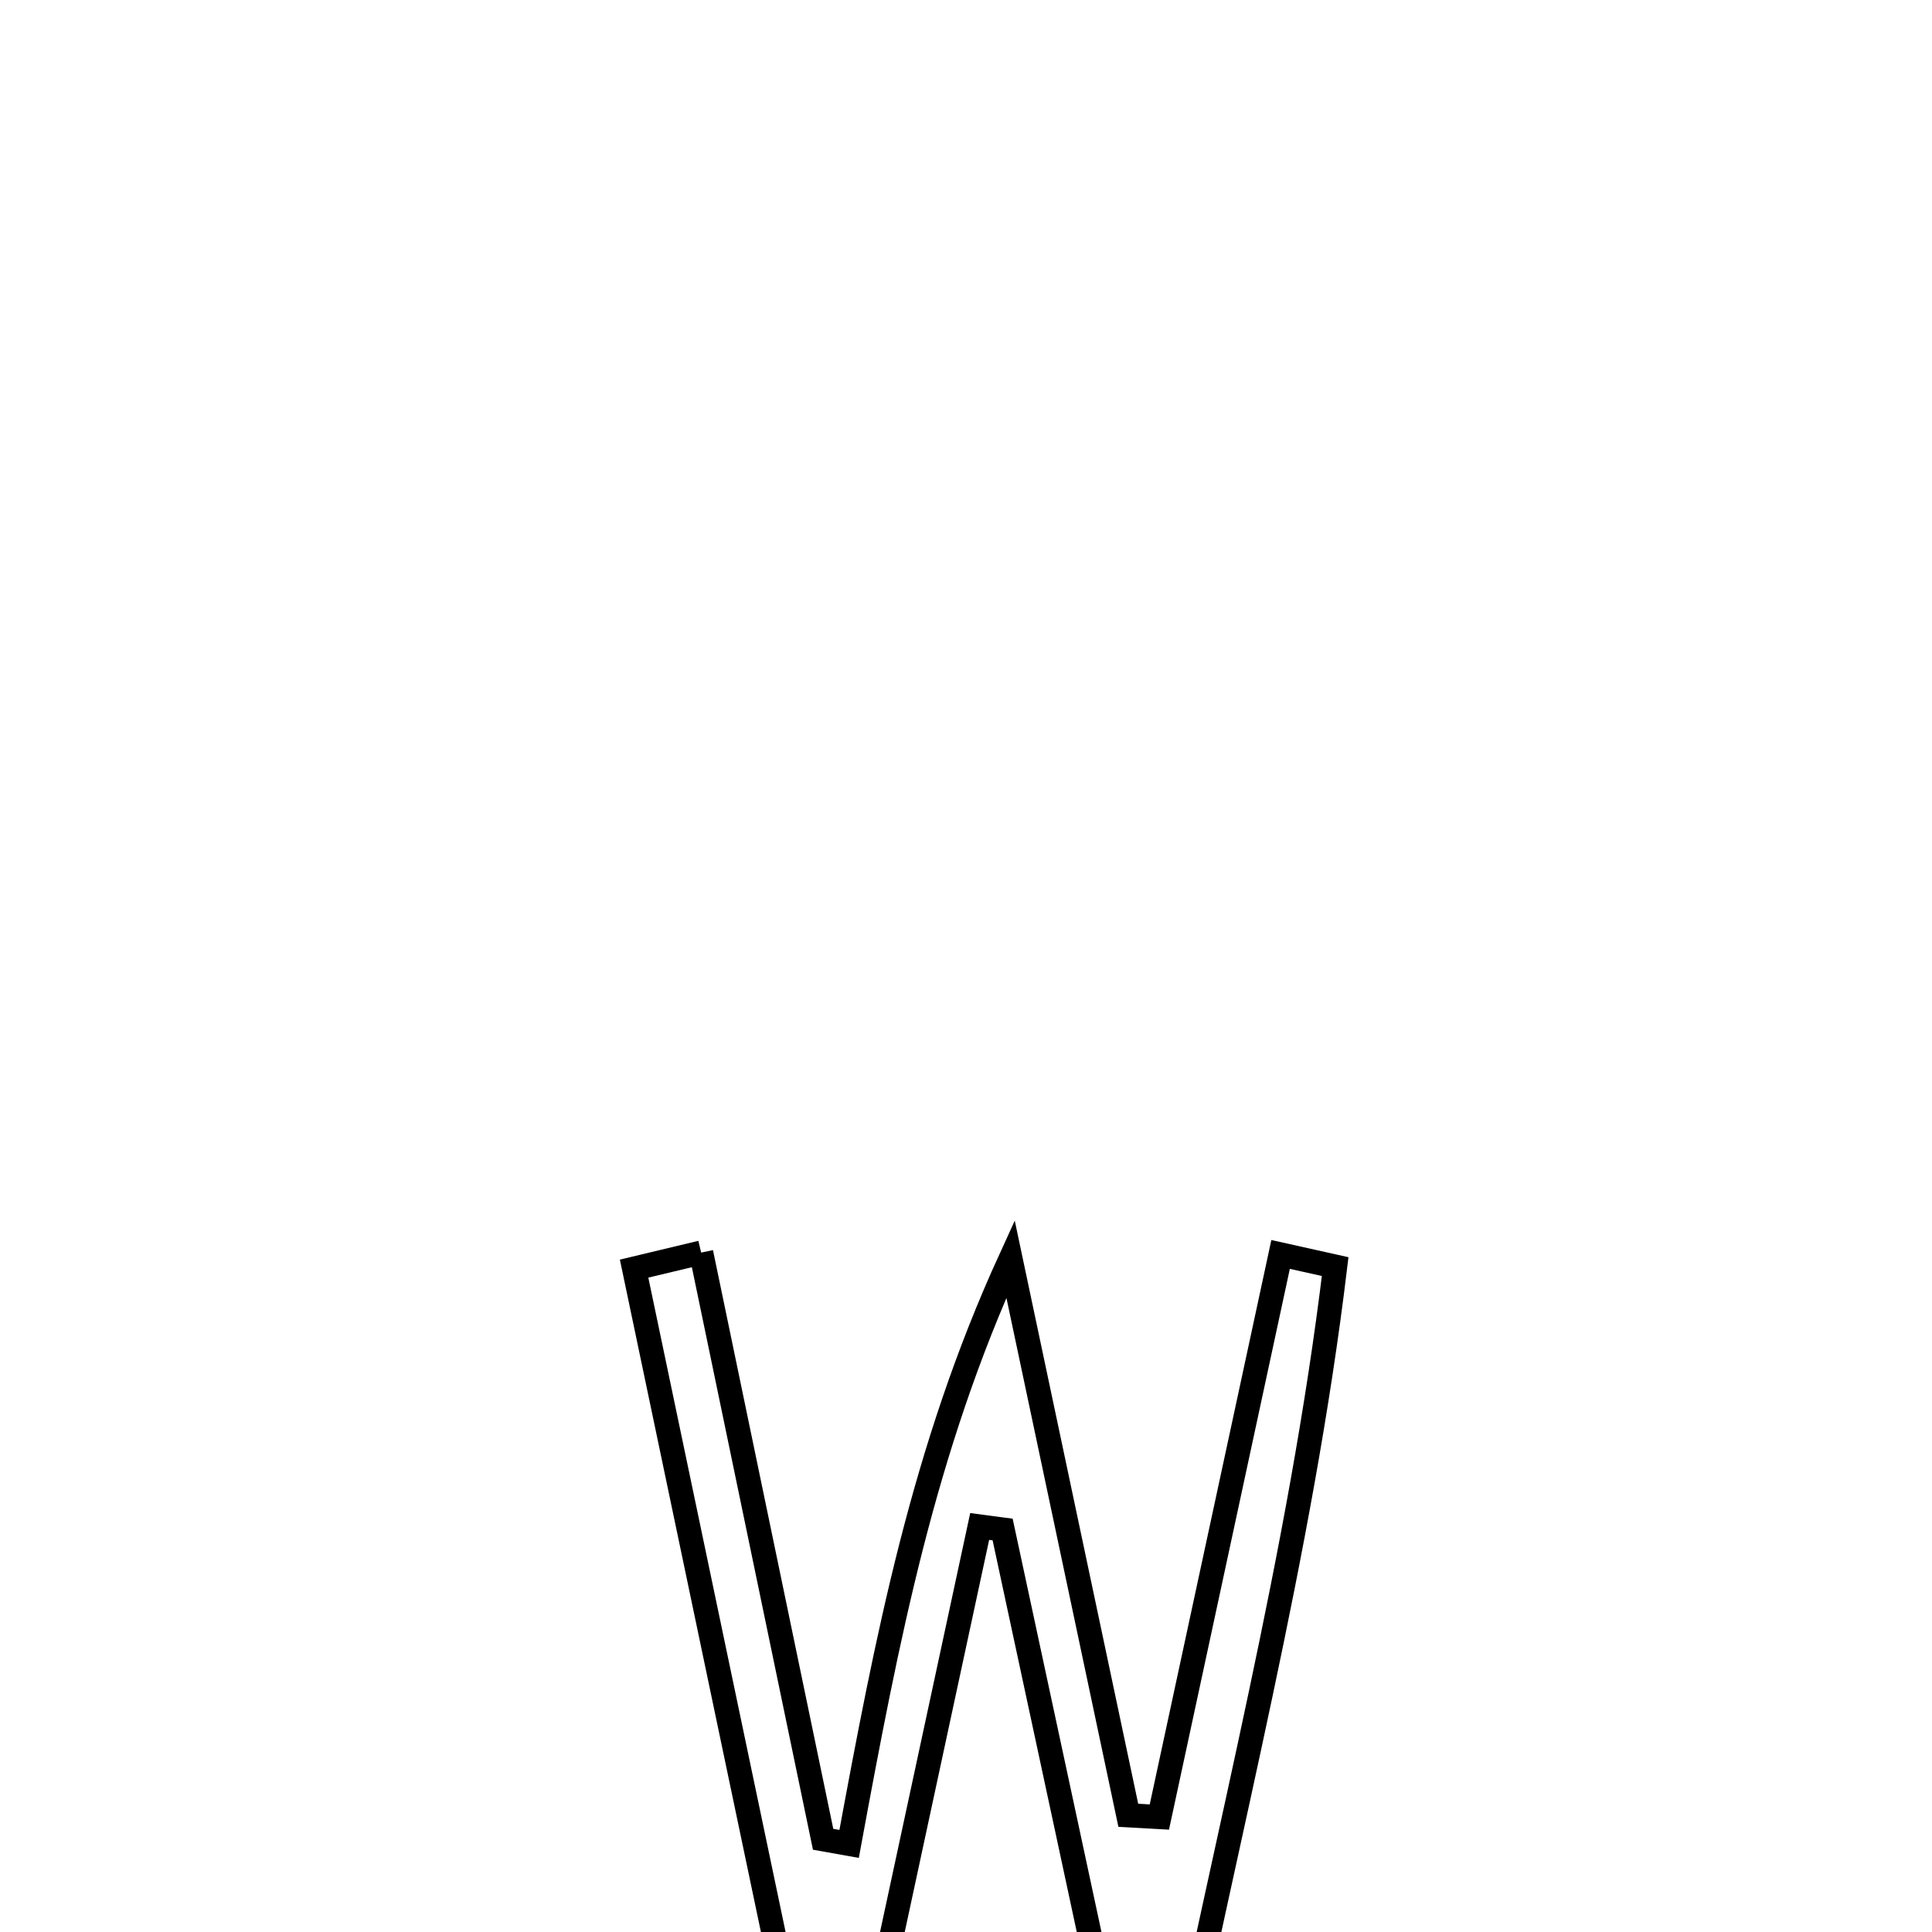 <svg xmlns="http://www.w3.org/2000/svg" viewBox="0.0 0.0 24.0 24.0" height="200px" width="200px"><path fill="none" stroke="black" stroke-width=".3" stroke-opacity="1.0"  filling="0" d="M8.71 15.56 L8.71 15.56 C9.215 17.989 9.72 20.419 10.225 22.848 L10.225 22.848 C10.332 22.867 10.44 22.887 10.548 22.906 L10.548 22.906 C10.784 21.628 11.014 20.405 11.32 19.205 C11.627 18.004 12.01 16.826 12.553 15.639 L12.553 15.639 C13.04 17.942 13.528 20.246 14.016 22.55 L14.016 22.55 C14.145 22.557 14.273 22.565 14.402 22.572 L14.402 22.572 C14.904 20.242 15.406 17.912 15.908 15.583 L15.908 15.583 C16.134 15.633 16.36 15.683 16.586 15.734 L16.586 15.734 C16.37 17.526 16.032 19.289 15.66 21.046 C15.289 22.803 14.883 24.554 14.532 26.322 L14.532 26.322 C14.367 26.335 14.201 26.347 14.036 26.36 L14.036 26.36 C13.773 25.134 13.509 23.907 13.246 22.68 C12.982 21.453 12.719 20.227 12.455 19 L12.455 19 C12.36 18.987 12.265 18.974 12.17 18.962 L12.17 18.962 C11.644 21.405 11.118 23.849 10.592 26.293 L10.592 26.293 C10.426 26.304 10.26 26.316 10.094 26.327 L10.094 26.327 C9.725 24.566 9.355 22.804 8.985 21.043 C8.616 19.281 8.246 17.52 7.877 15.759 L7.877 15.759 C8.154 15.692 8.432 15.626 8.71 15.56 L8.71 15.56"></path></svg>